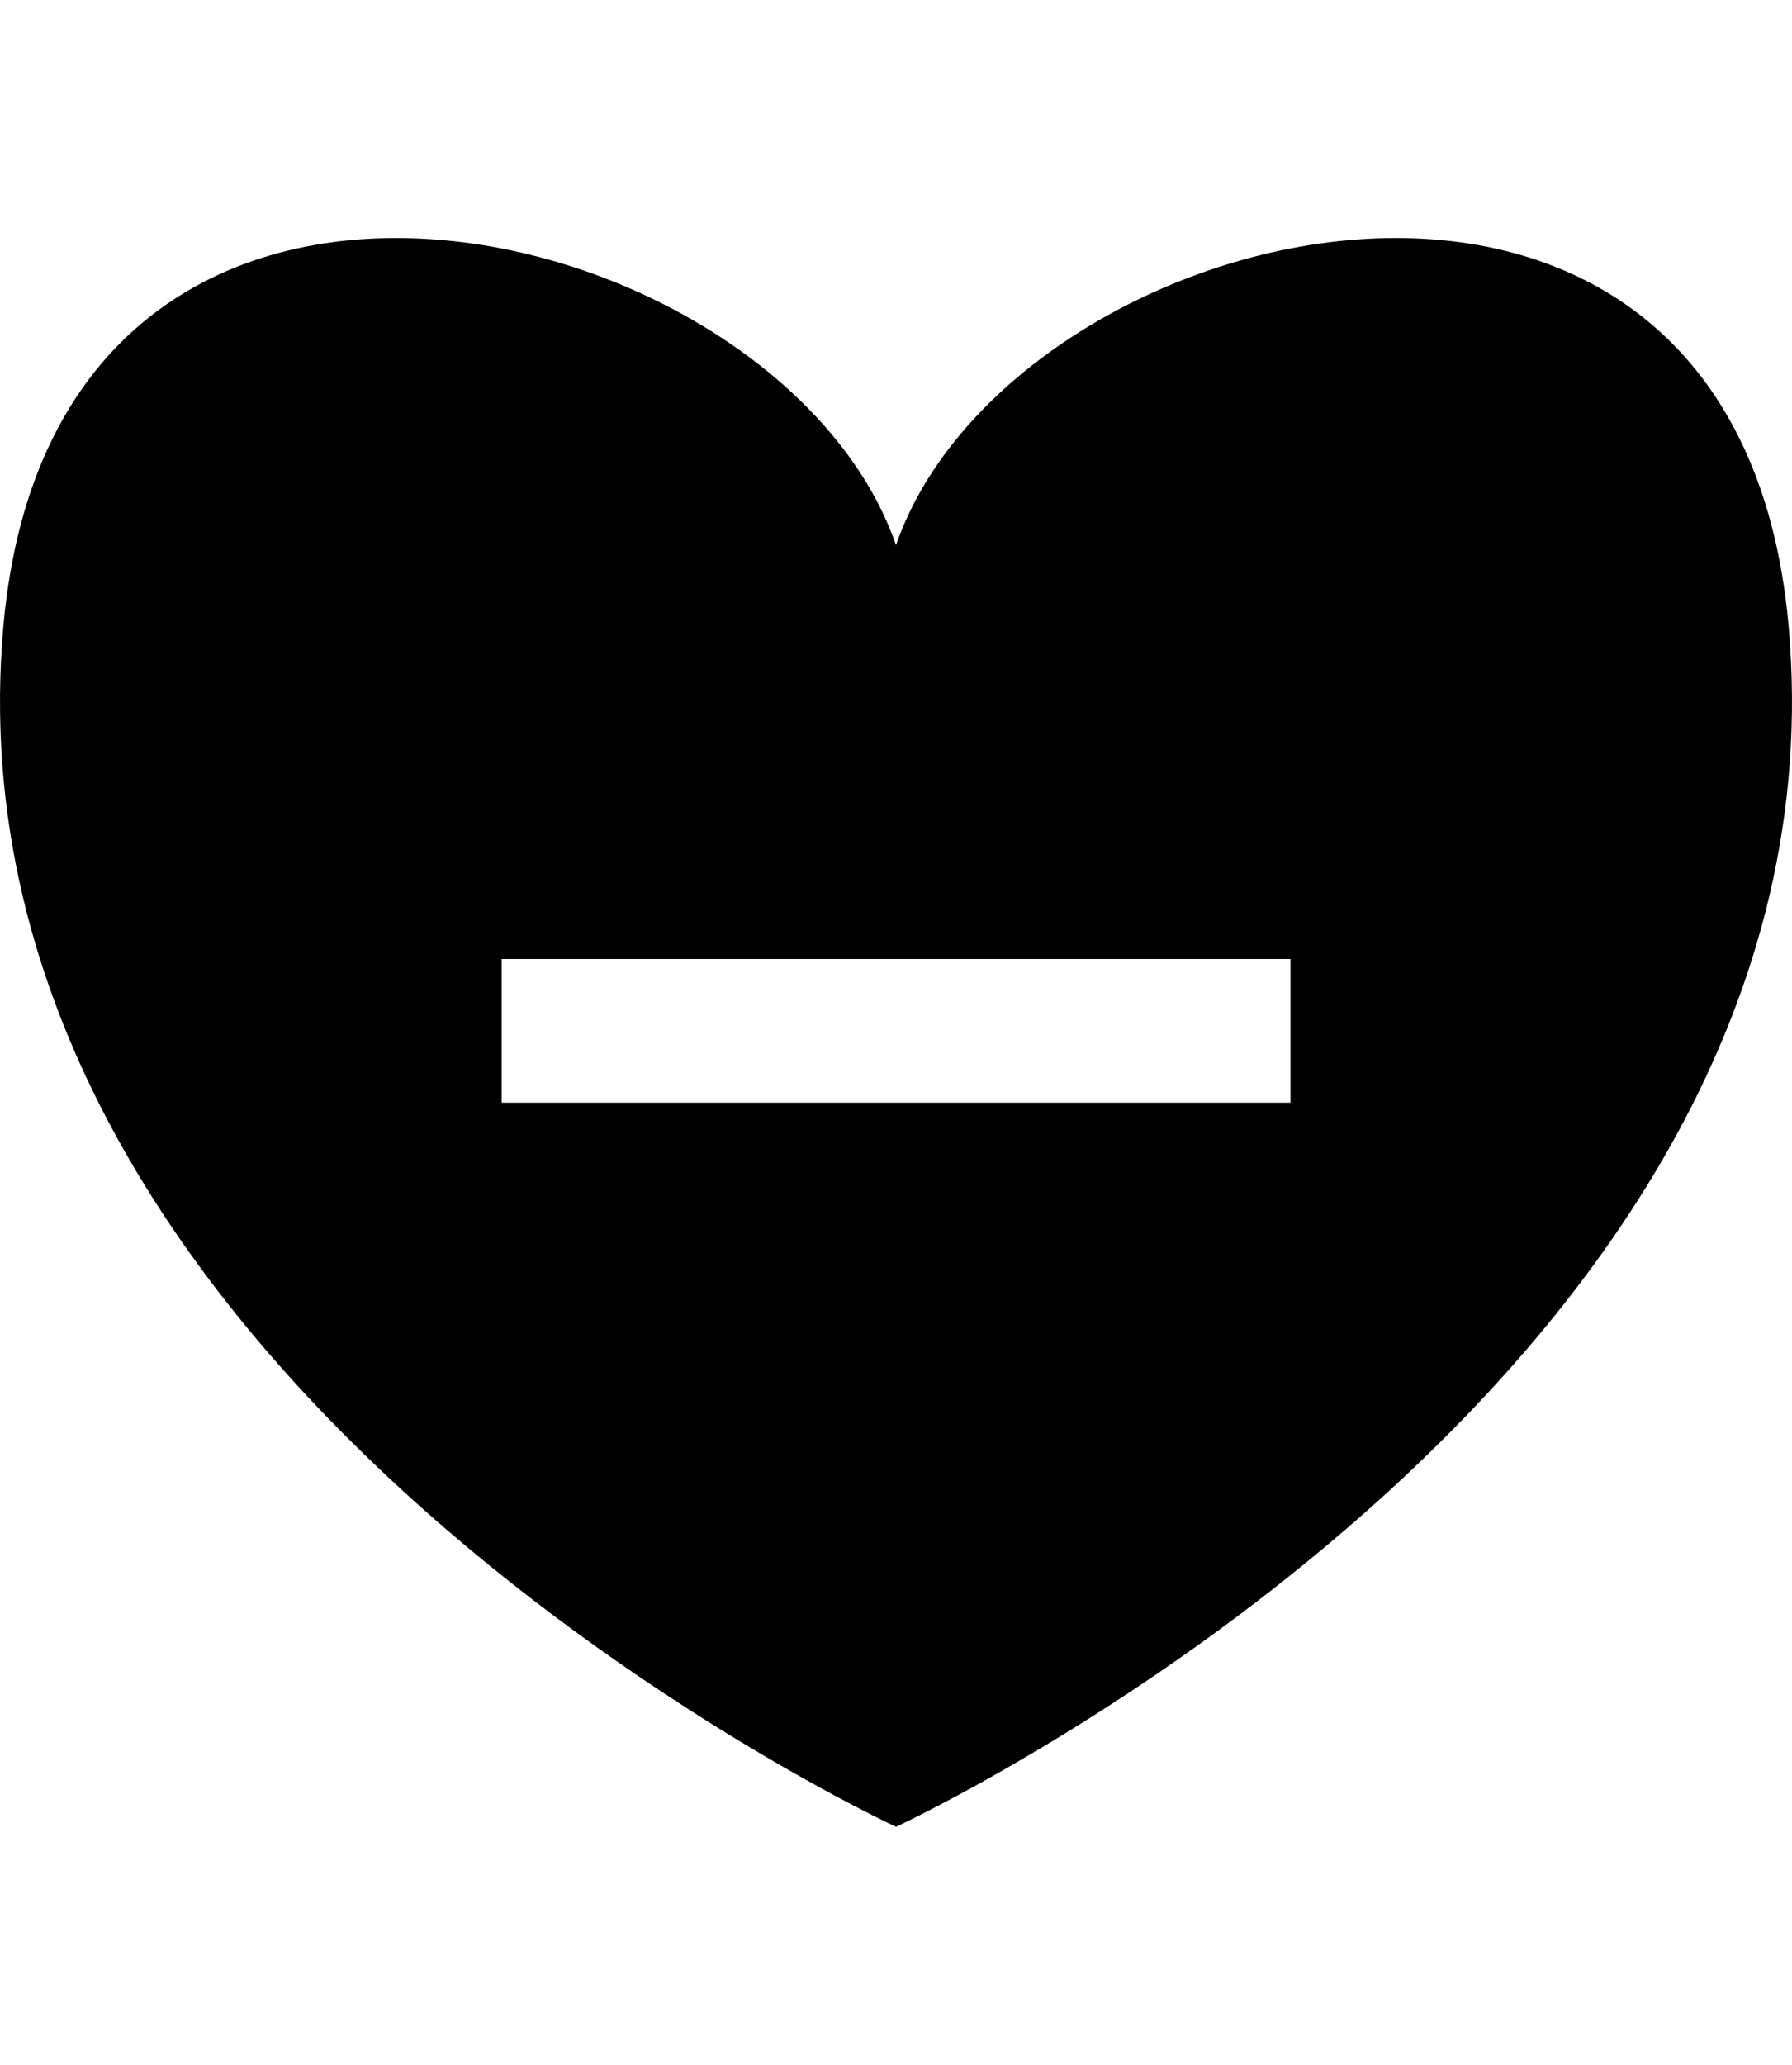 <!-- icon666.com - MILLIONS OF FREE VECTOR ICONS --><svg version="1.1" width='24px' heigth='24px' id="Capa_1" xmlns="http://www.w3.org/2000/svg" xmlns:xlink="http://www.w3.org/1999/xlink" x="0px" y="0px" viewBox="0 0 27.636 27.636" style="enable-background:new 0 0 27.636 27.636;" xml:space="preserve"><g><path d="M27.583,7.547c-0.812-9.073-11.974-6.403-13.765-1.24C12.027,1.144,0.866-1.526,0.053,7.548 C-0.992,19.22,13.818,26.061,13.818,26.061S28.628,19.22,27.583,7.547z M19.901,14.901H7.736v-2.215h12.166V14.901z"/></g></svg>
